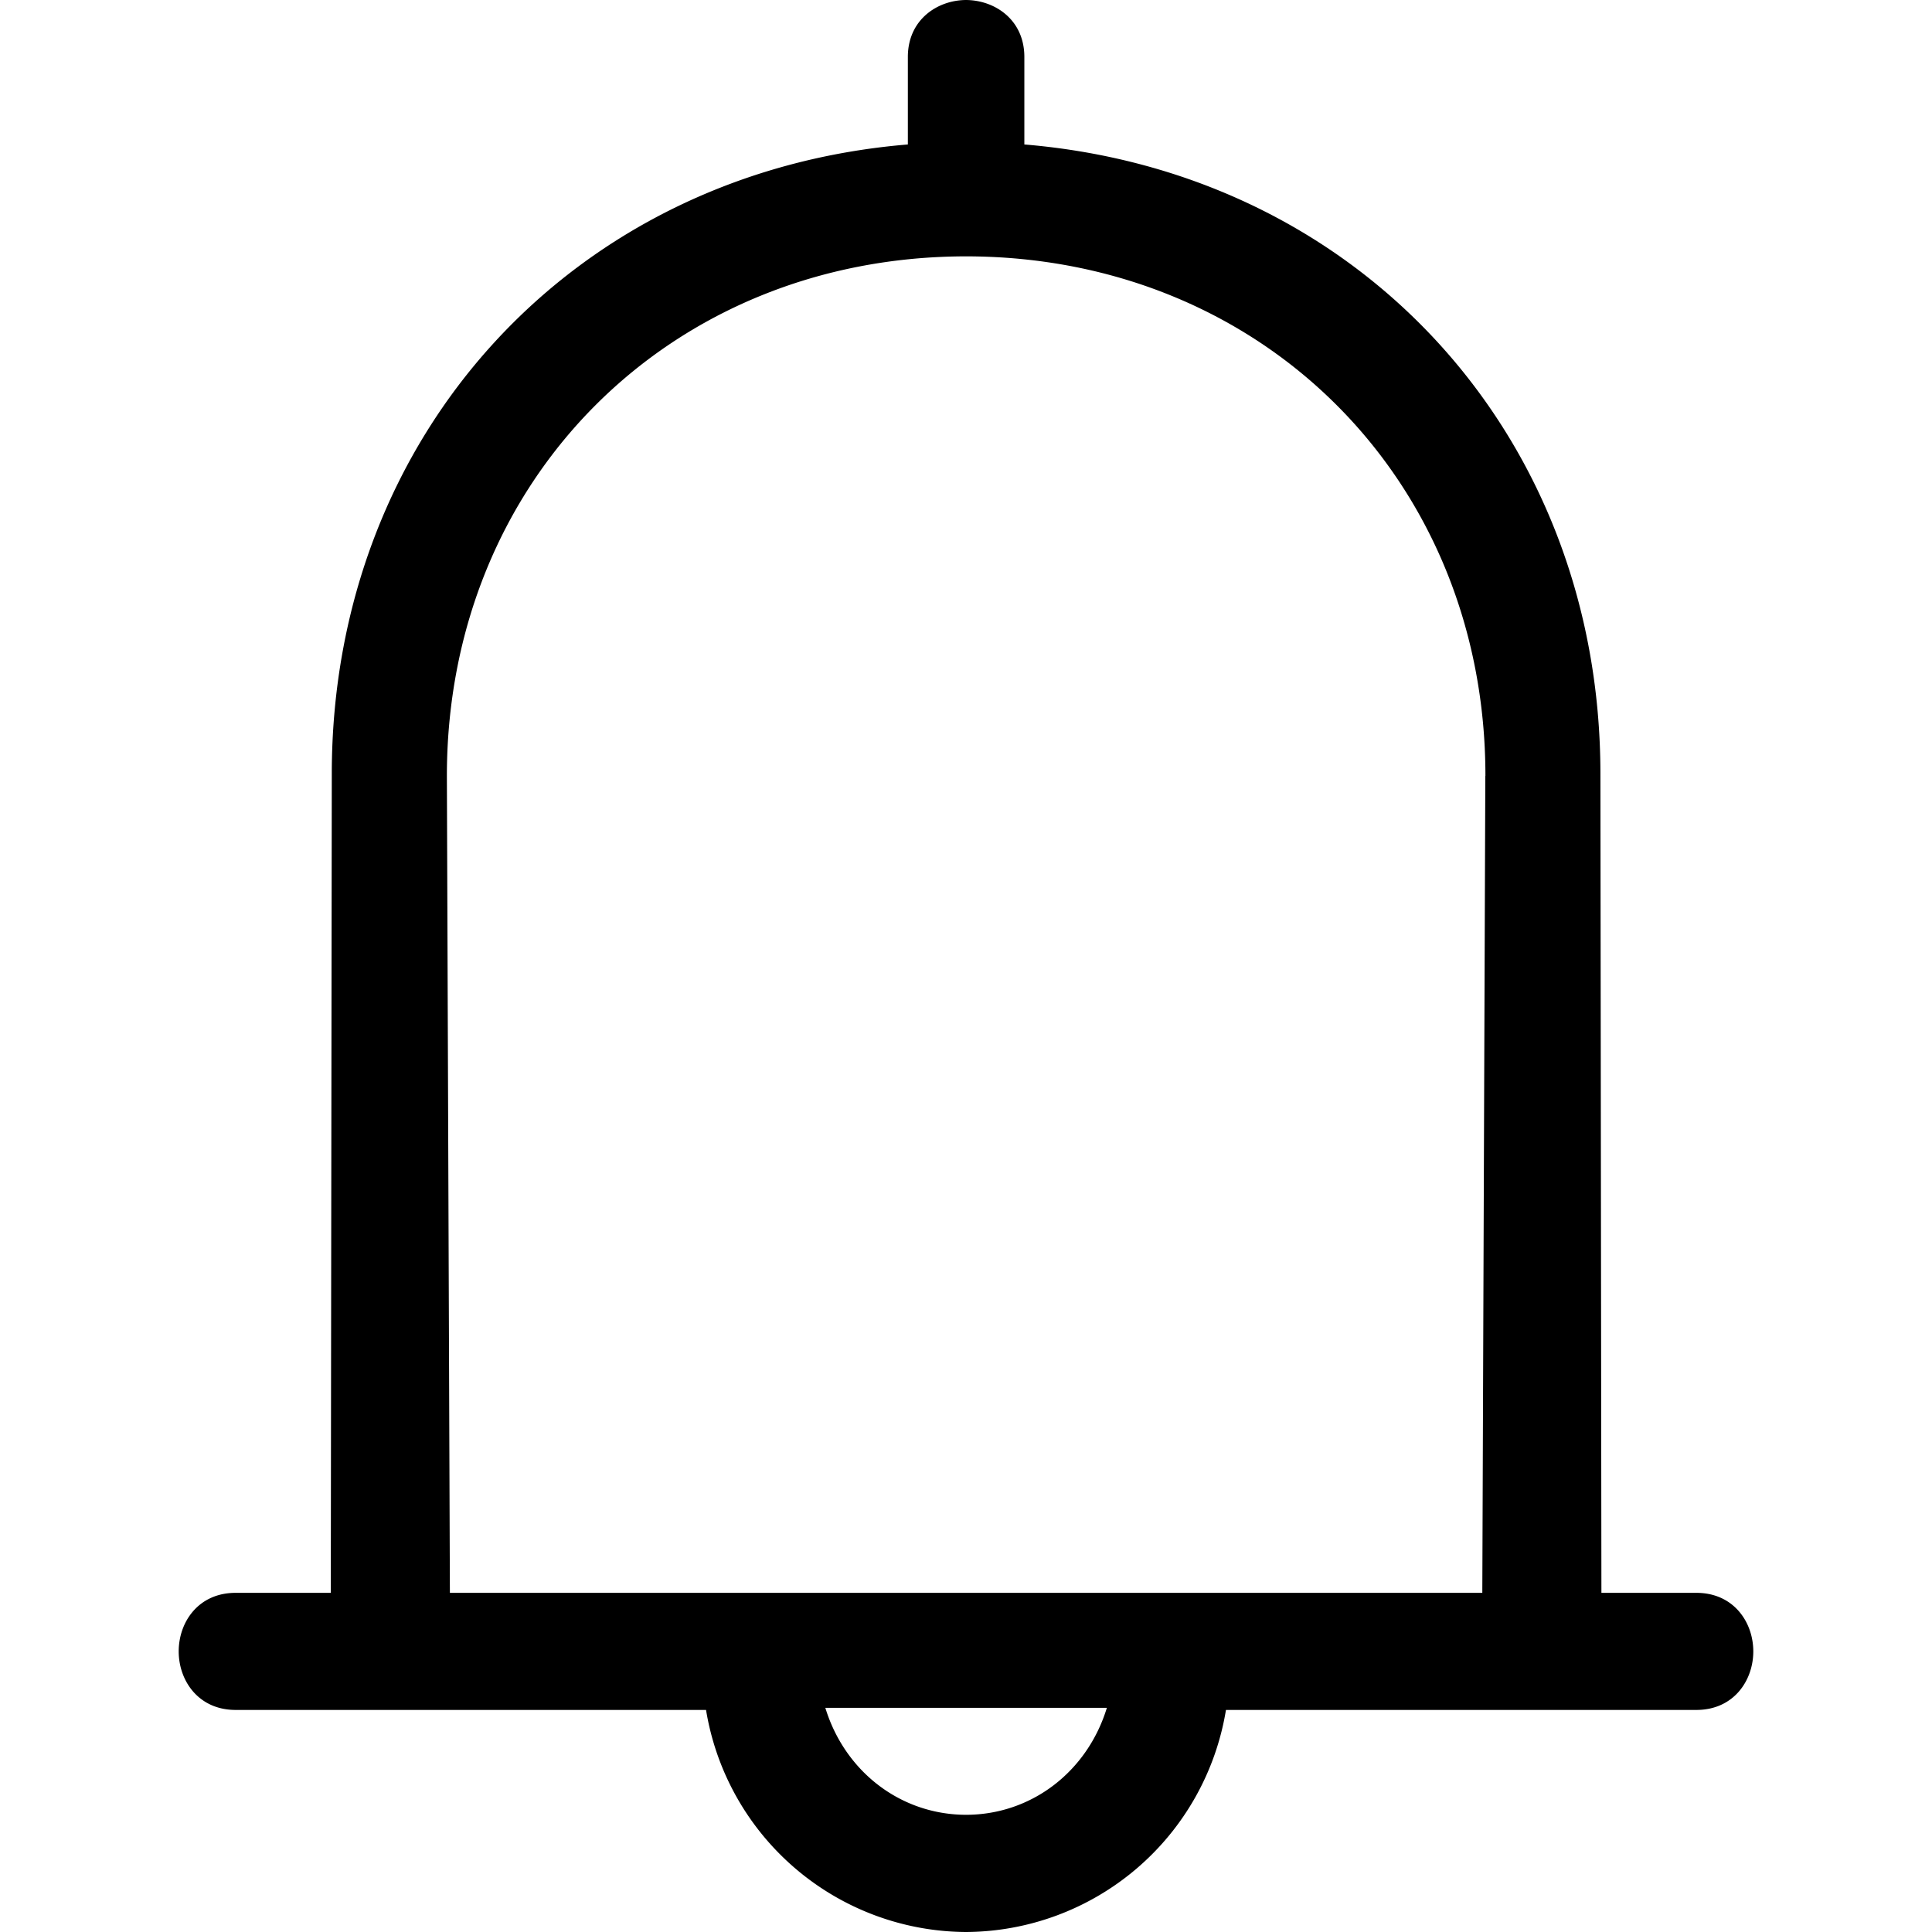 <svg xmlns="http://www.w3.org/2000/svg" data-type="monochrome" viewBox="0 0 15.706 19.271" width="1em" height="1em" fill="none" class="aw__ixo30vg"><path d="M13.033 7.739l-.03 8.149H2.705l-.03-8.148c0-2.953 2.226-5.181 5.179-5.183 2.952.002 5.18 2.23 5.18 5.182zm-3.775 9.296c-.194.635-.75 1.066-1.404 1.067-.654-.001-1.21-.432-1.404-1.067zm5.88-1.147h-.947l-.01-8.17c0-3.381-2.409-6-5.746-6.277V.568c0-.37-.292-.566-.582-.568-.288.002-.58.198-.58.568v.873c-3.337.276-5.746 2.896-5.746 6.277l-.01 8.17H.568c-.373 0-.568.293-.568.584 0 .29.195.584.568.584H5.26a2.642 2.642 0 002.593 2.215 2.641 2.641 0 002.593-2.215h4.692c.373 0 .568-.294.568-.584s-.195-.584-.568-.584z" fill="currentColor"></path></svg>
